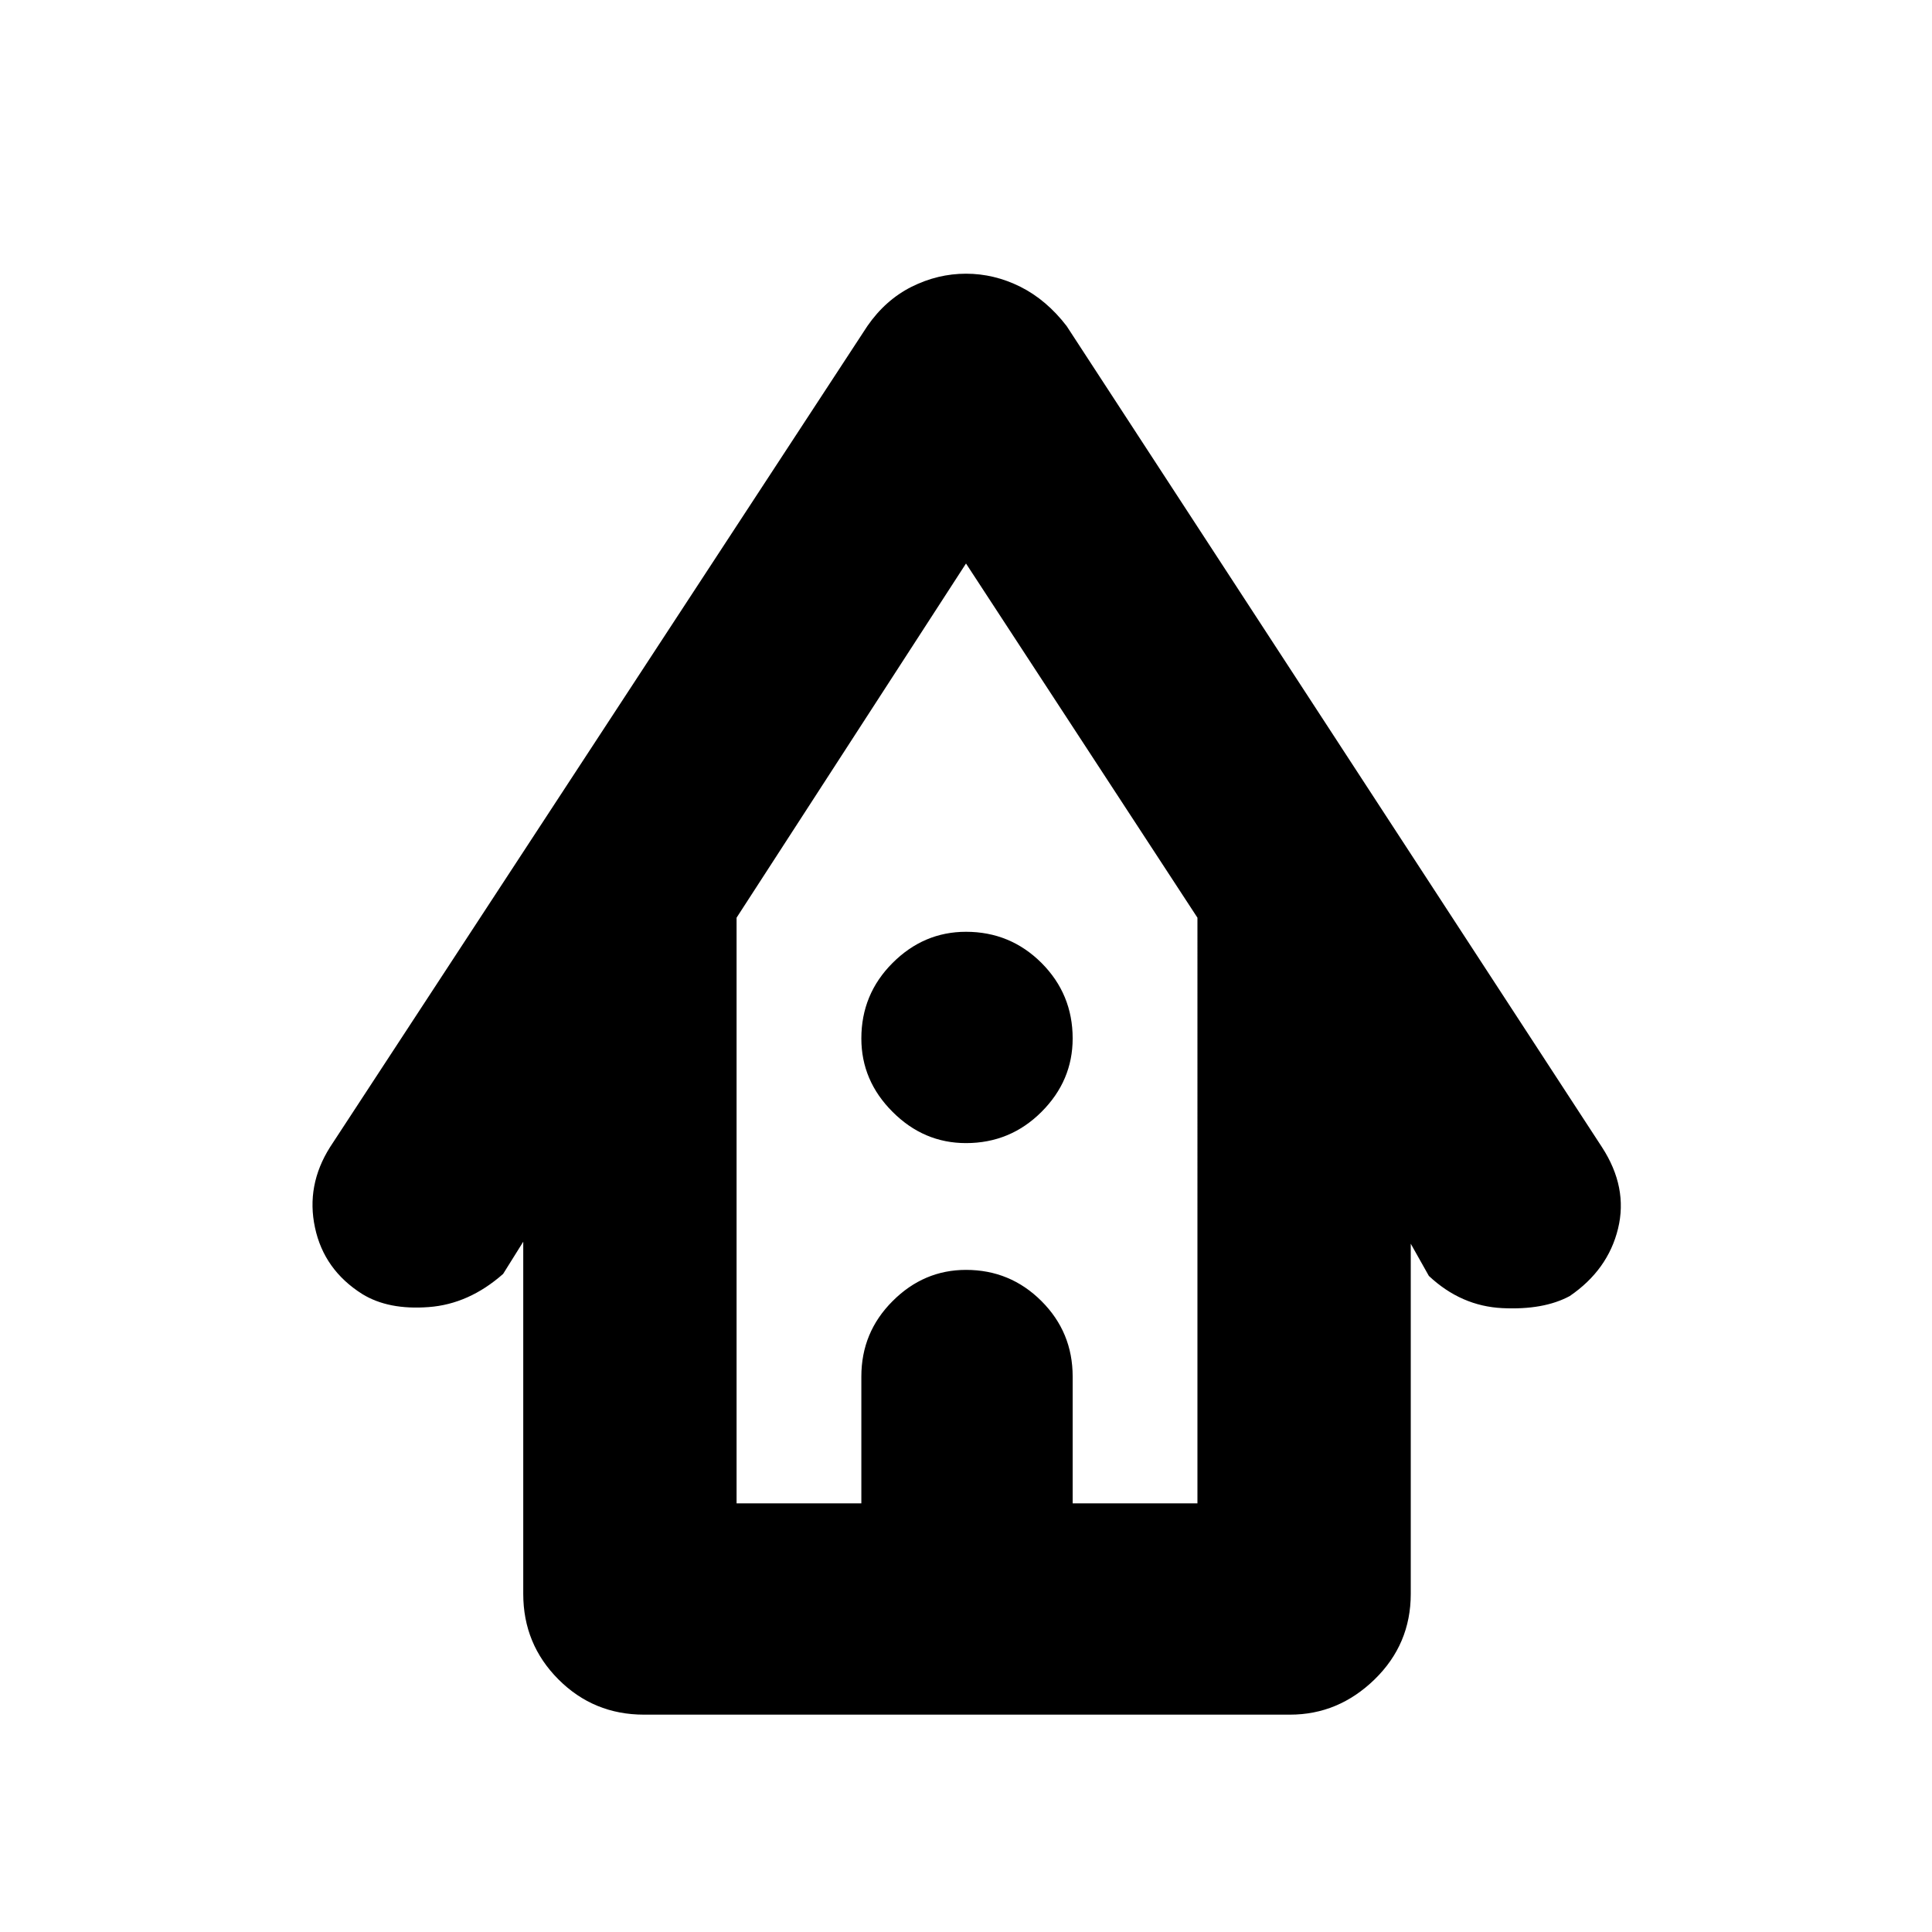 <svg xmlns="http://www.w3.org/2000/svg" height="24" width="24"><path d="M8 21.3q-.625 0-1.062-.437Q6.5 20.425 6.5 19.8v-4.375l-.25.4q-.425.375-.925.412-.5.038-.825-.162-.475-.3-.587-.825-.113-.525.187-1l6.675-10.2q.225-.325.55-.488Q11.65 3.4 12 3.4q.35 0 .675.162.325.163.575.488l6.65 10.2q.325.5.2 1.012-.125.513-.6.838-.325.175-.837.15-.513-.025-.913-.4l-.225-.4v4.35q0 .625-.45 1.063-.45.437-1.05.437Zm1.15-2.625h1.55V17.1q0-.55.388-.937.387-.388.912-.388.55 0 .938.388.387.387.387.937v1.575h1.55V11.4L12 7l-2.85 4.4ZM12 14.2q-.525 0-.912-.388-.388-.387-.388-.912 0-.55.388-.938.387-.387.912-.387.55 0 .938.387.387.388.387.938 0 .525-.387.912-.388.388-.938.388Zm-2.85 4.475h5.725H9.15Z"/></svg>